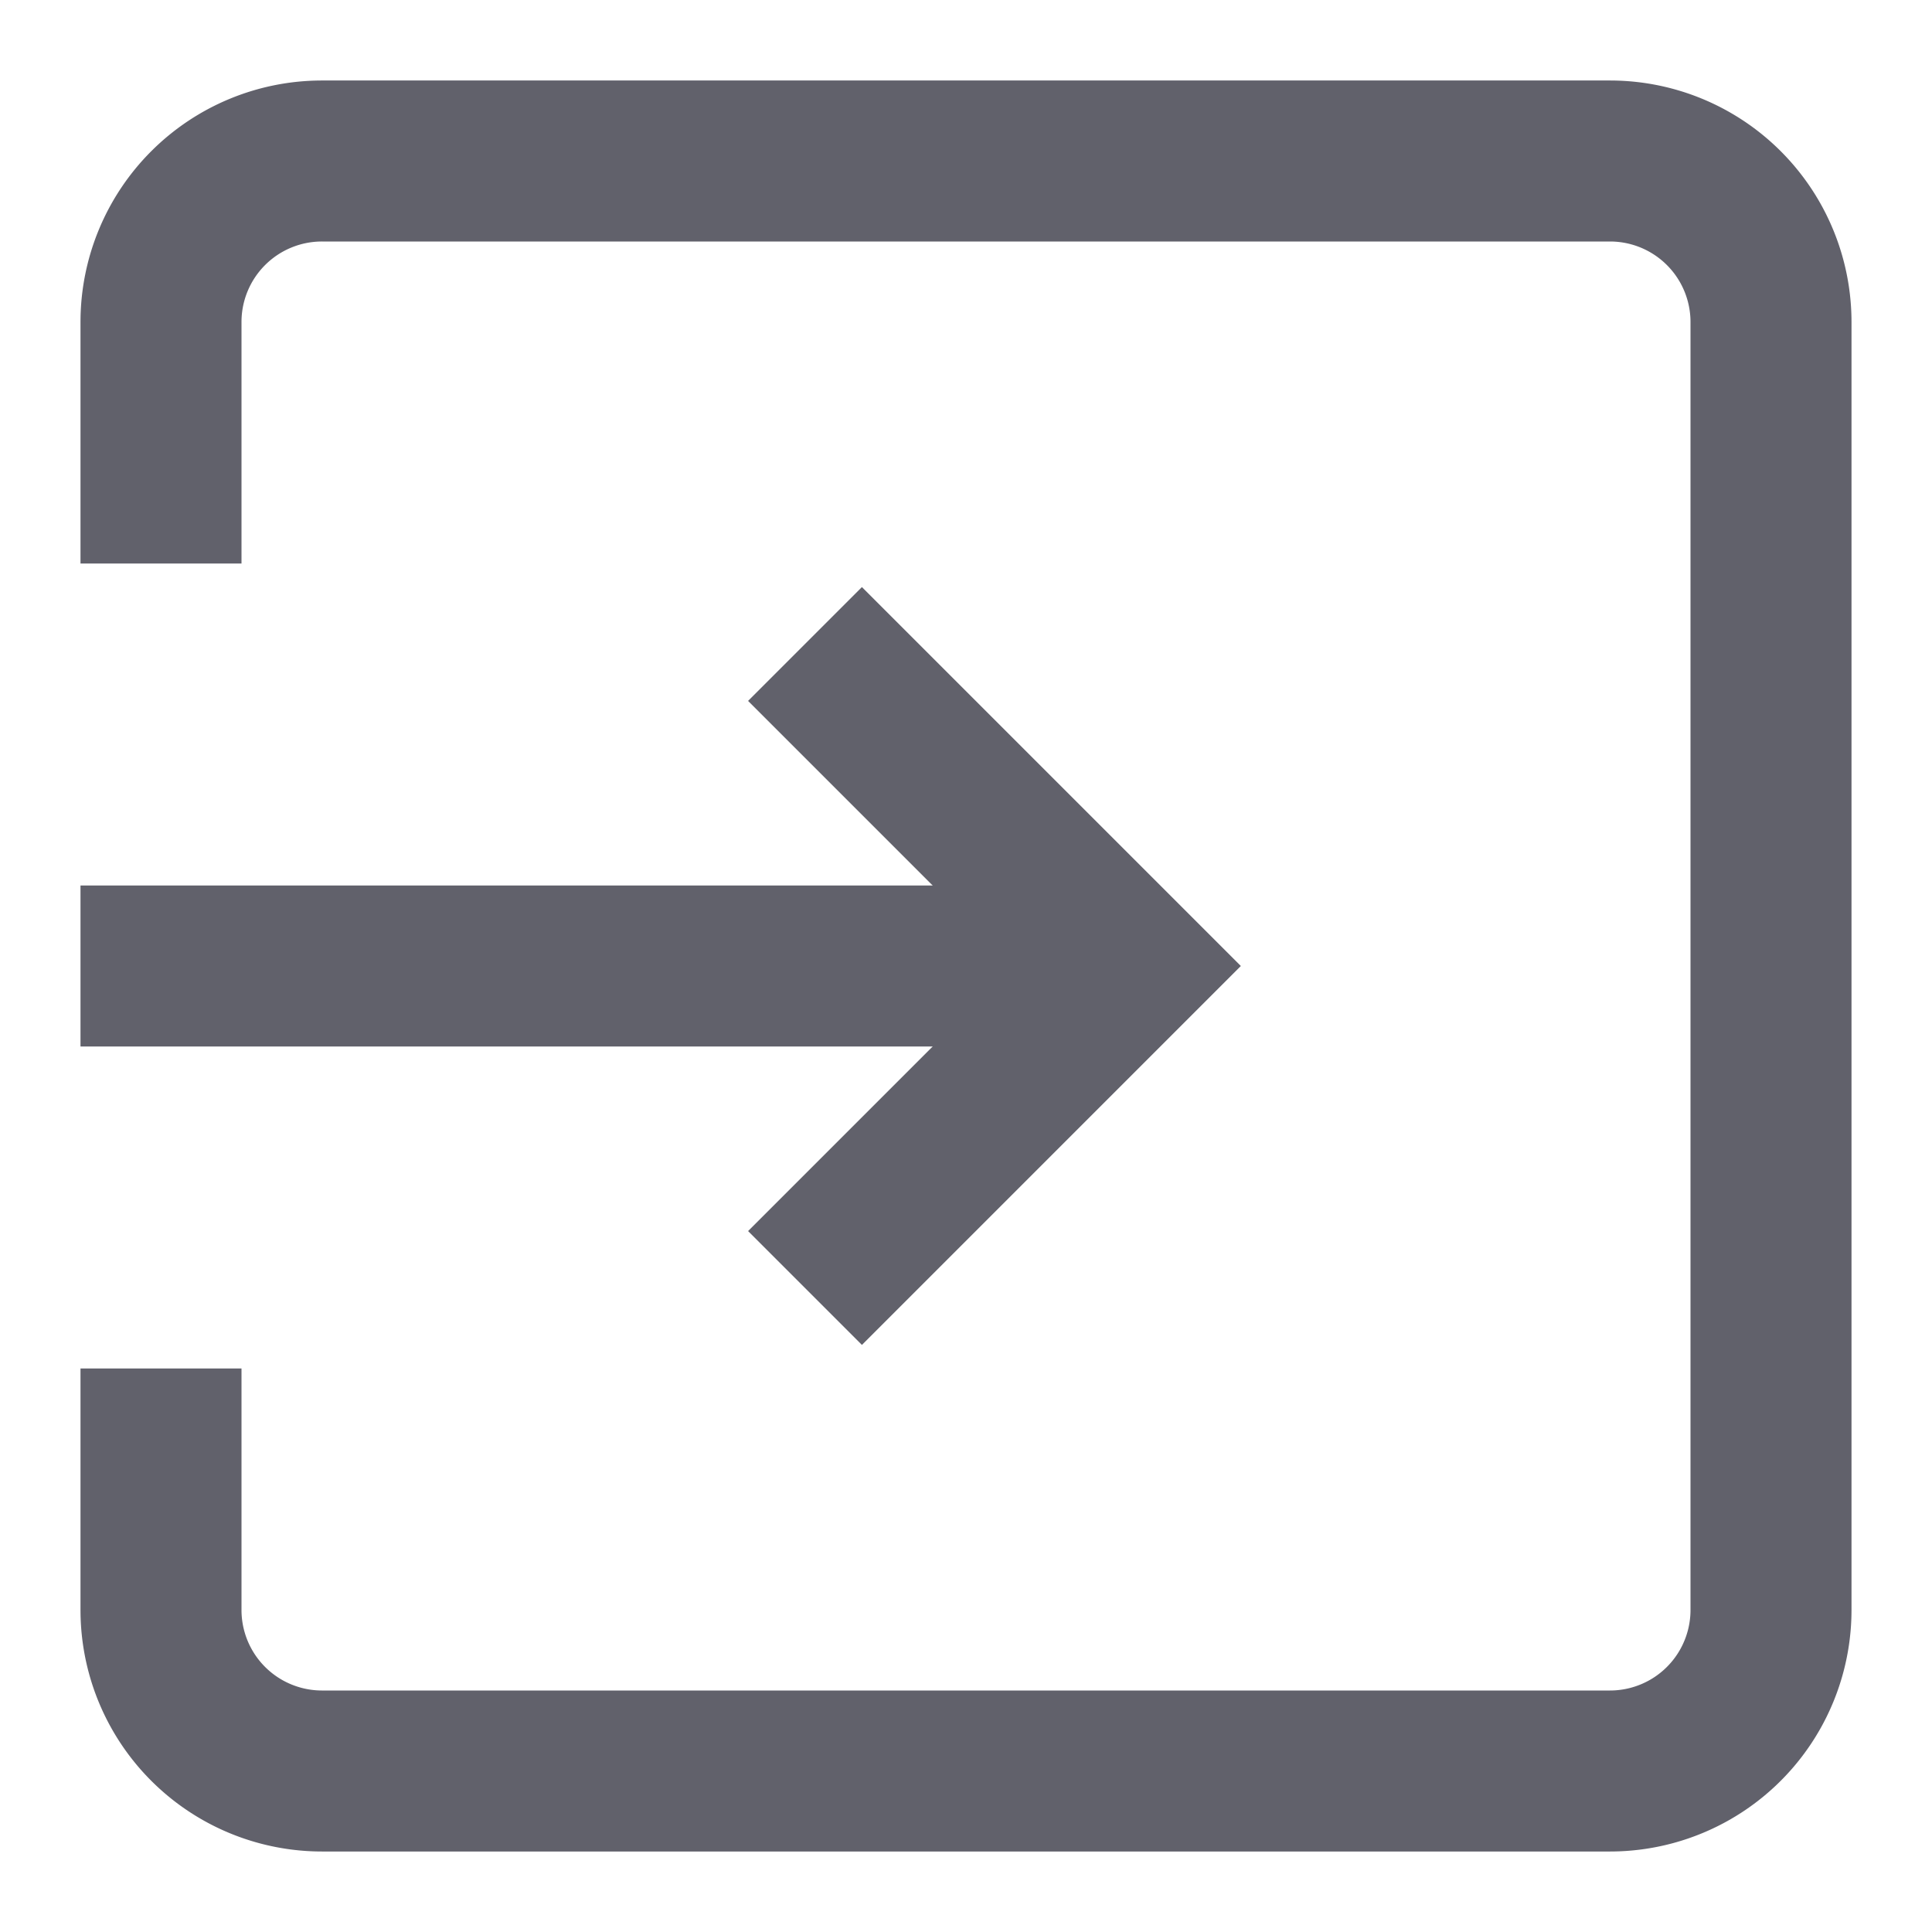 <svg xmlns="http://www.w3.org/2000/svg" height="24" width="24" viewBox="0 0 24 24"><line data-cap="butt" data-color="color-2" x1="1" y1="12" x2="14" y2="12" fill="none" stroke="#61616b" stroke-width="2"></line><polyline data-color="color-2" points="10 16 14 12 10 8" fill="none" stroke="#61616b" stroke-width="2"></polyline><path d="M2,17v3a2,2,0,0,0,2,2H20a2,2,0,0,0,2-2V4a2,2,0,0,0-2-2H4A2,2,0,0,0,2,4V7" fill="none" stroke="#61616b" stroke-width="2"></path></svg>